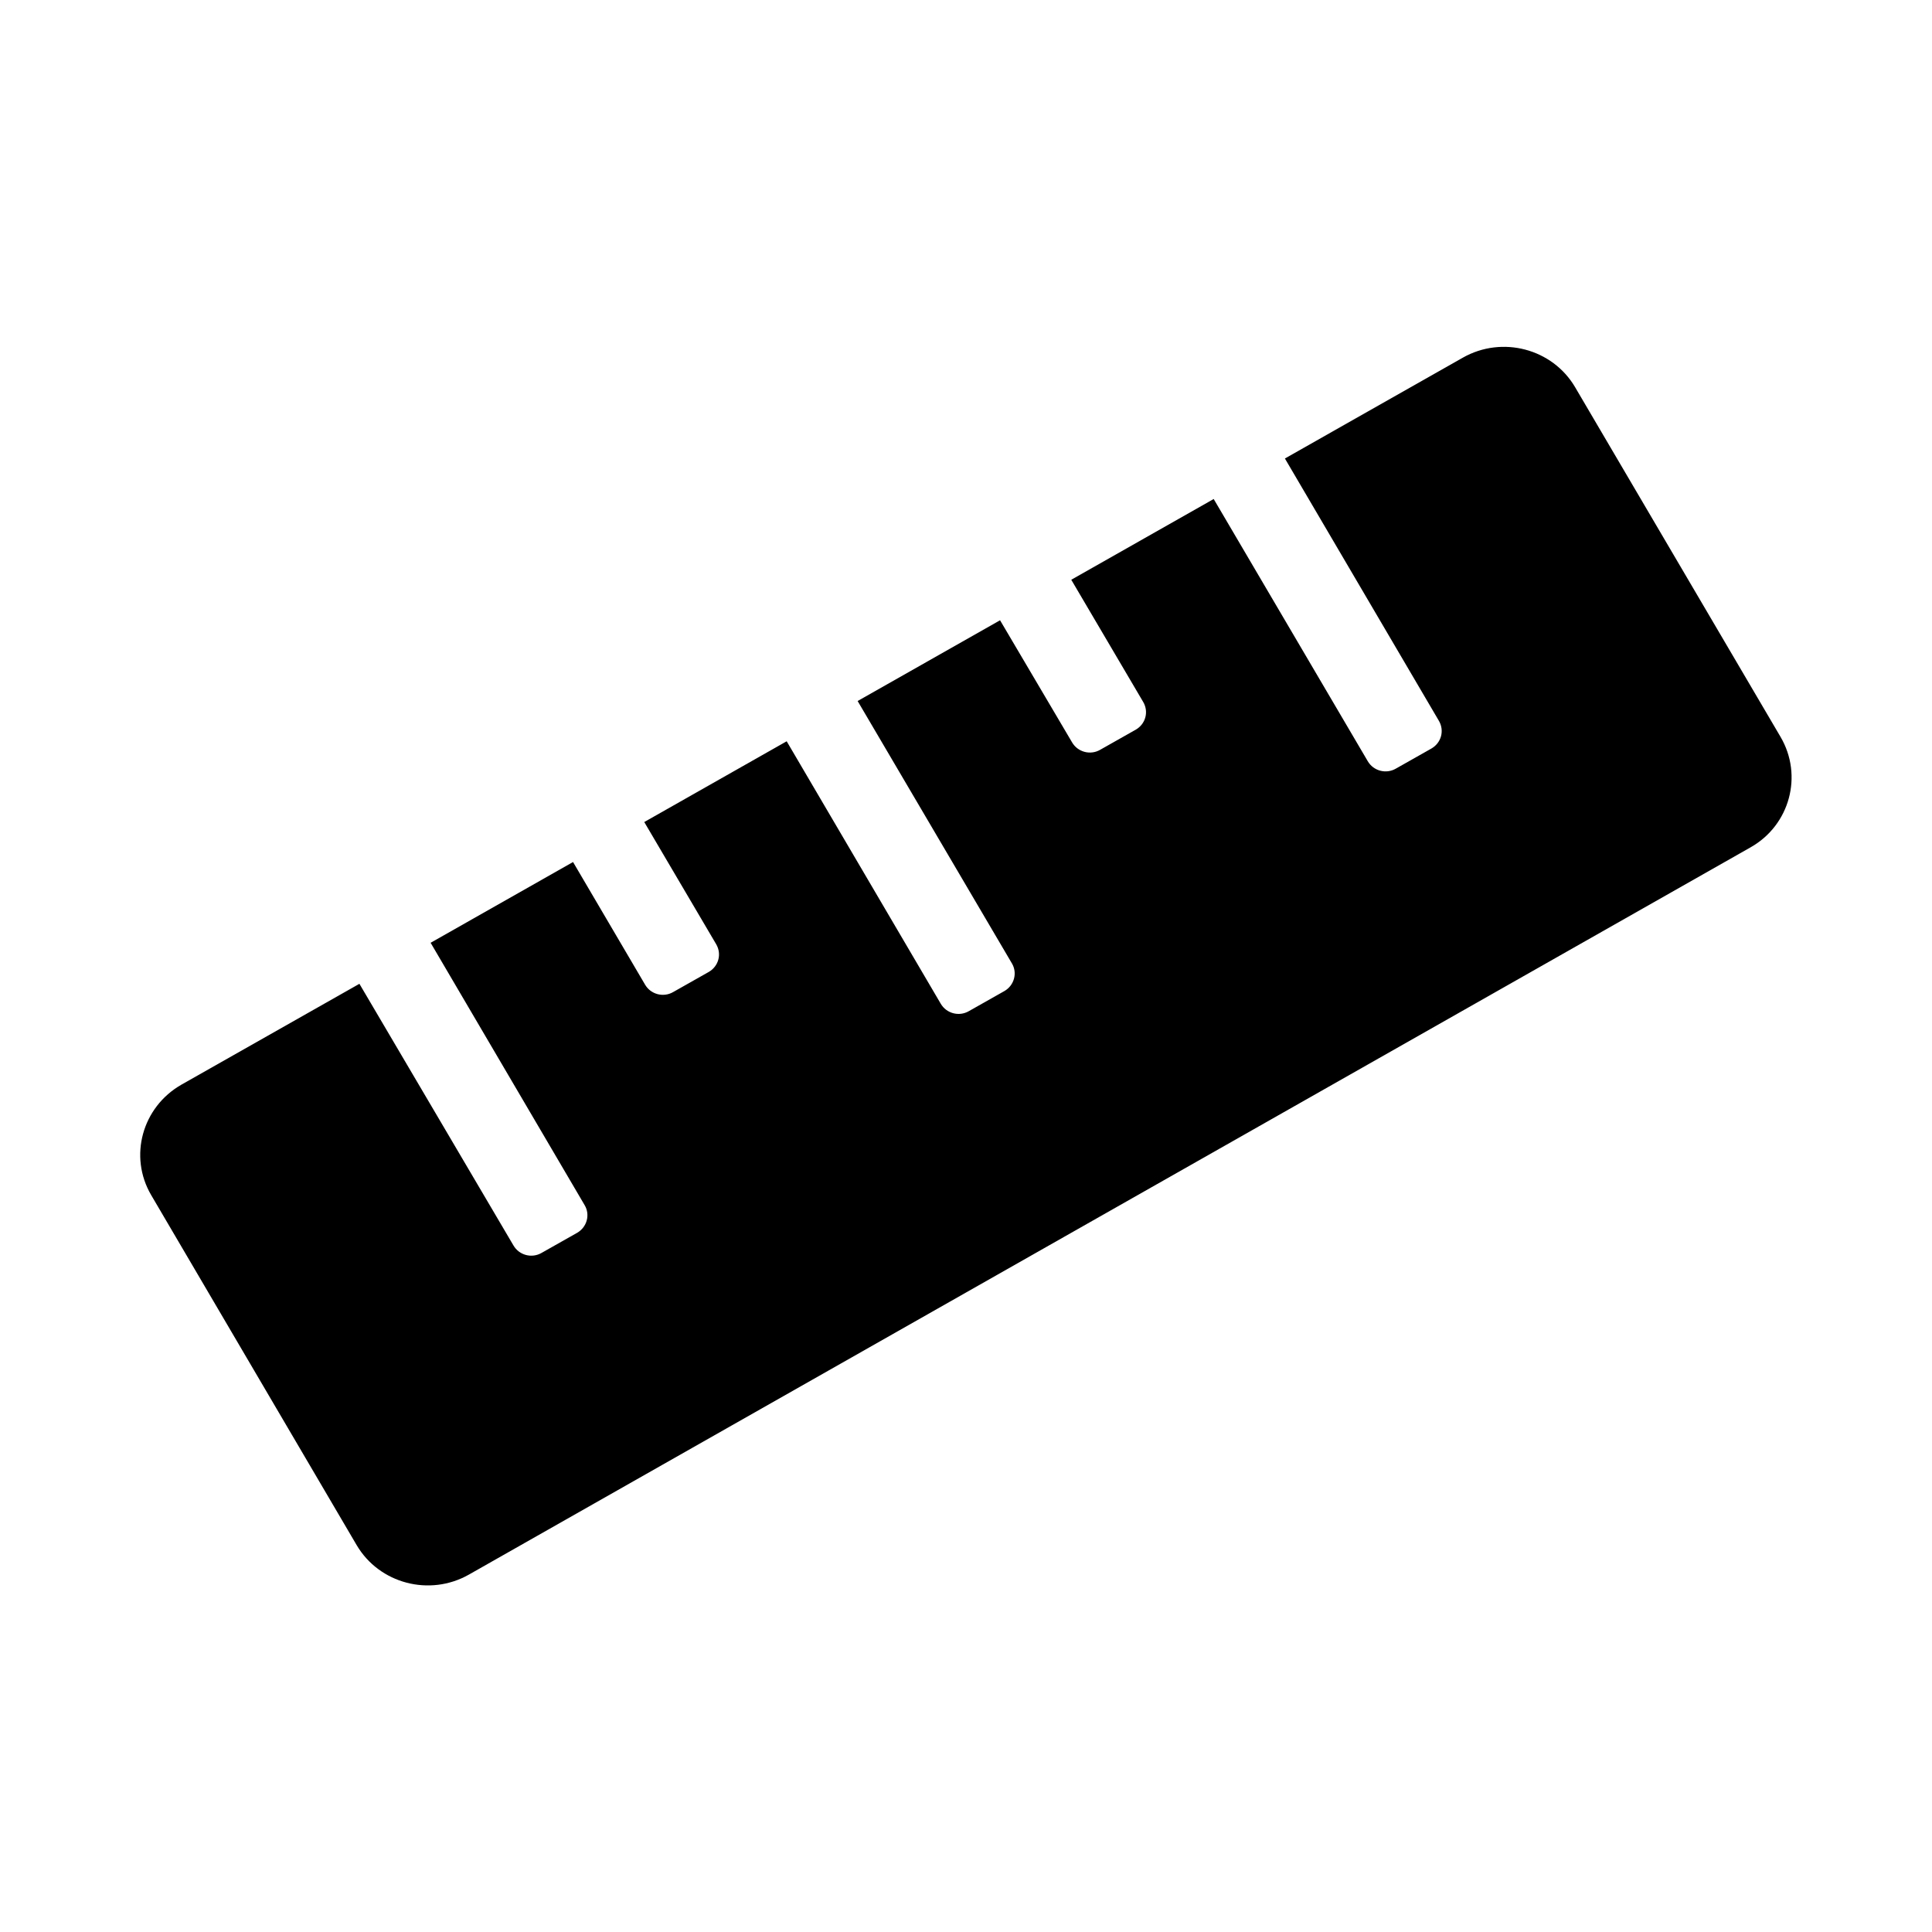 <svg xmlns="http://www.w3.org/2000/svg" width="100%" height="100%" viewBox="0 0 748.8 748.8"><path fill="currentColor" d="M690.1 285.6c8.8 15 3.6 34.2-11.6 42.8l-496.8 281.9c-15.2 8.6-34.7 3.5-43.5-11.5l-79.6-135.6c-8.8-15-3.5-34.1 11.7-42.8l69-39.1 59.7 101.4c2.2 3.8 7.1 5.1 10.9 2.9l13.8-7.8c3.8-2.2 5.1-7 2.9-10.7l-59.7-101.7 55.2-31.3 27.9 47.5c2.2 3.8 7.1 5.1 10.9 2.9l13.8-7.8c3.8-2.2 5.1-6.9 2.9-10.7l-27.9-47.4 55.2-31.3 59.7 101.7c2.2 3.8 7.1 5.1 10.9 2.9l13.8-7.8c3.8-2.2 5.1-7 2.9-10.7l-59.8-101.7 55.2-31.3 27.9 47.3c2.2 3.8 7.1 5.1 10.9 2.9l13.8-7.8c3.8-2.2 5.1-6.9 2.9-10.7l-27.9-47.4 55.2-31.3 59.7 101.6c2.2 3.8 7.1 5.1 10.9 2.9l13.8-7.8c3.8-2.2 5.1-6.9 2.9-10.7l-59.7-101.7 69-39.1c15.2-8.6 34.7-3.5 43.5 11.5z" /></svg>